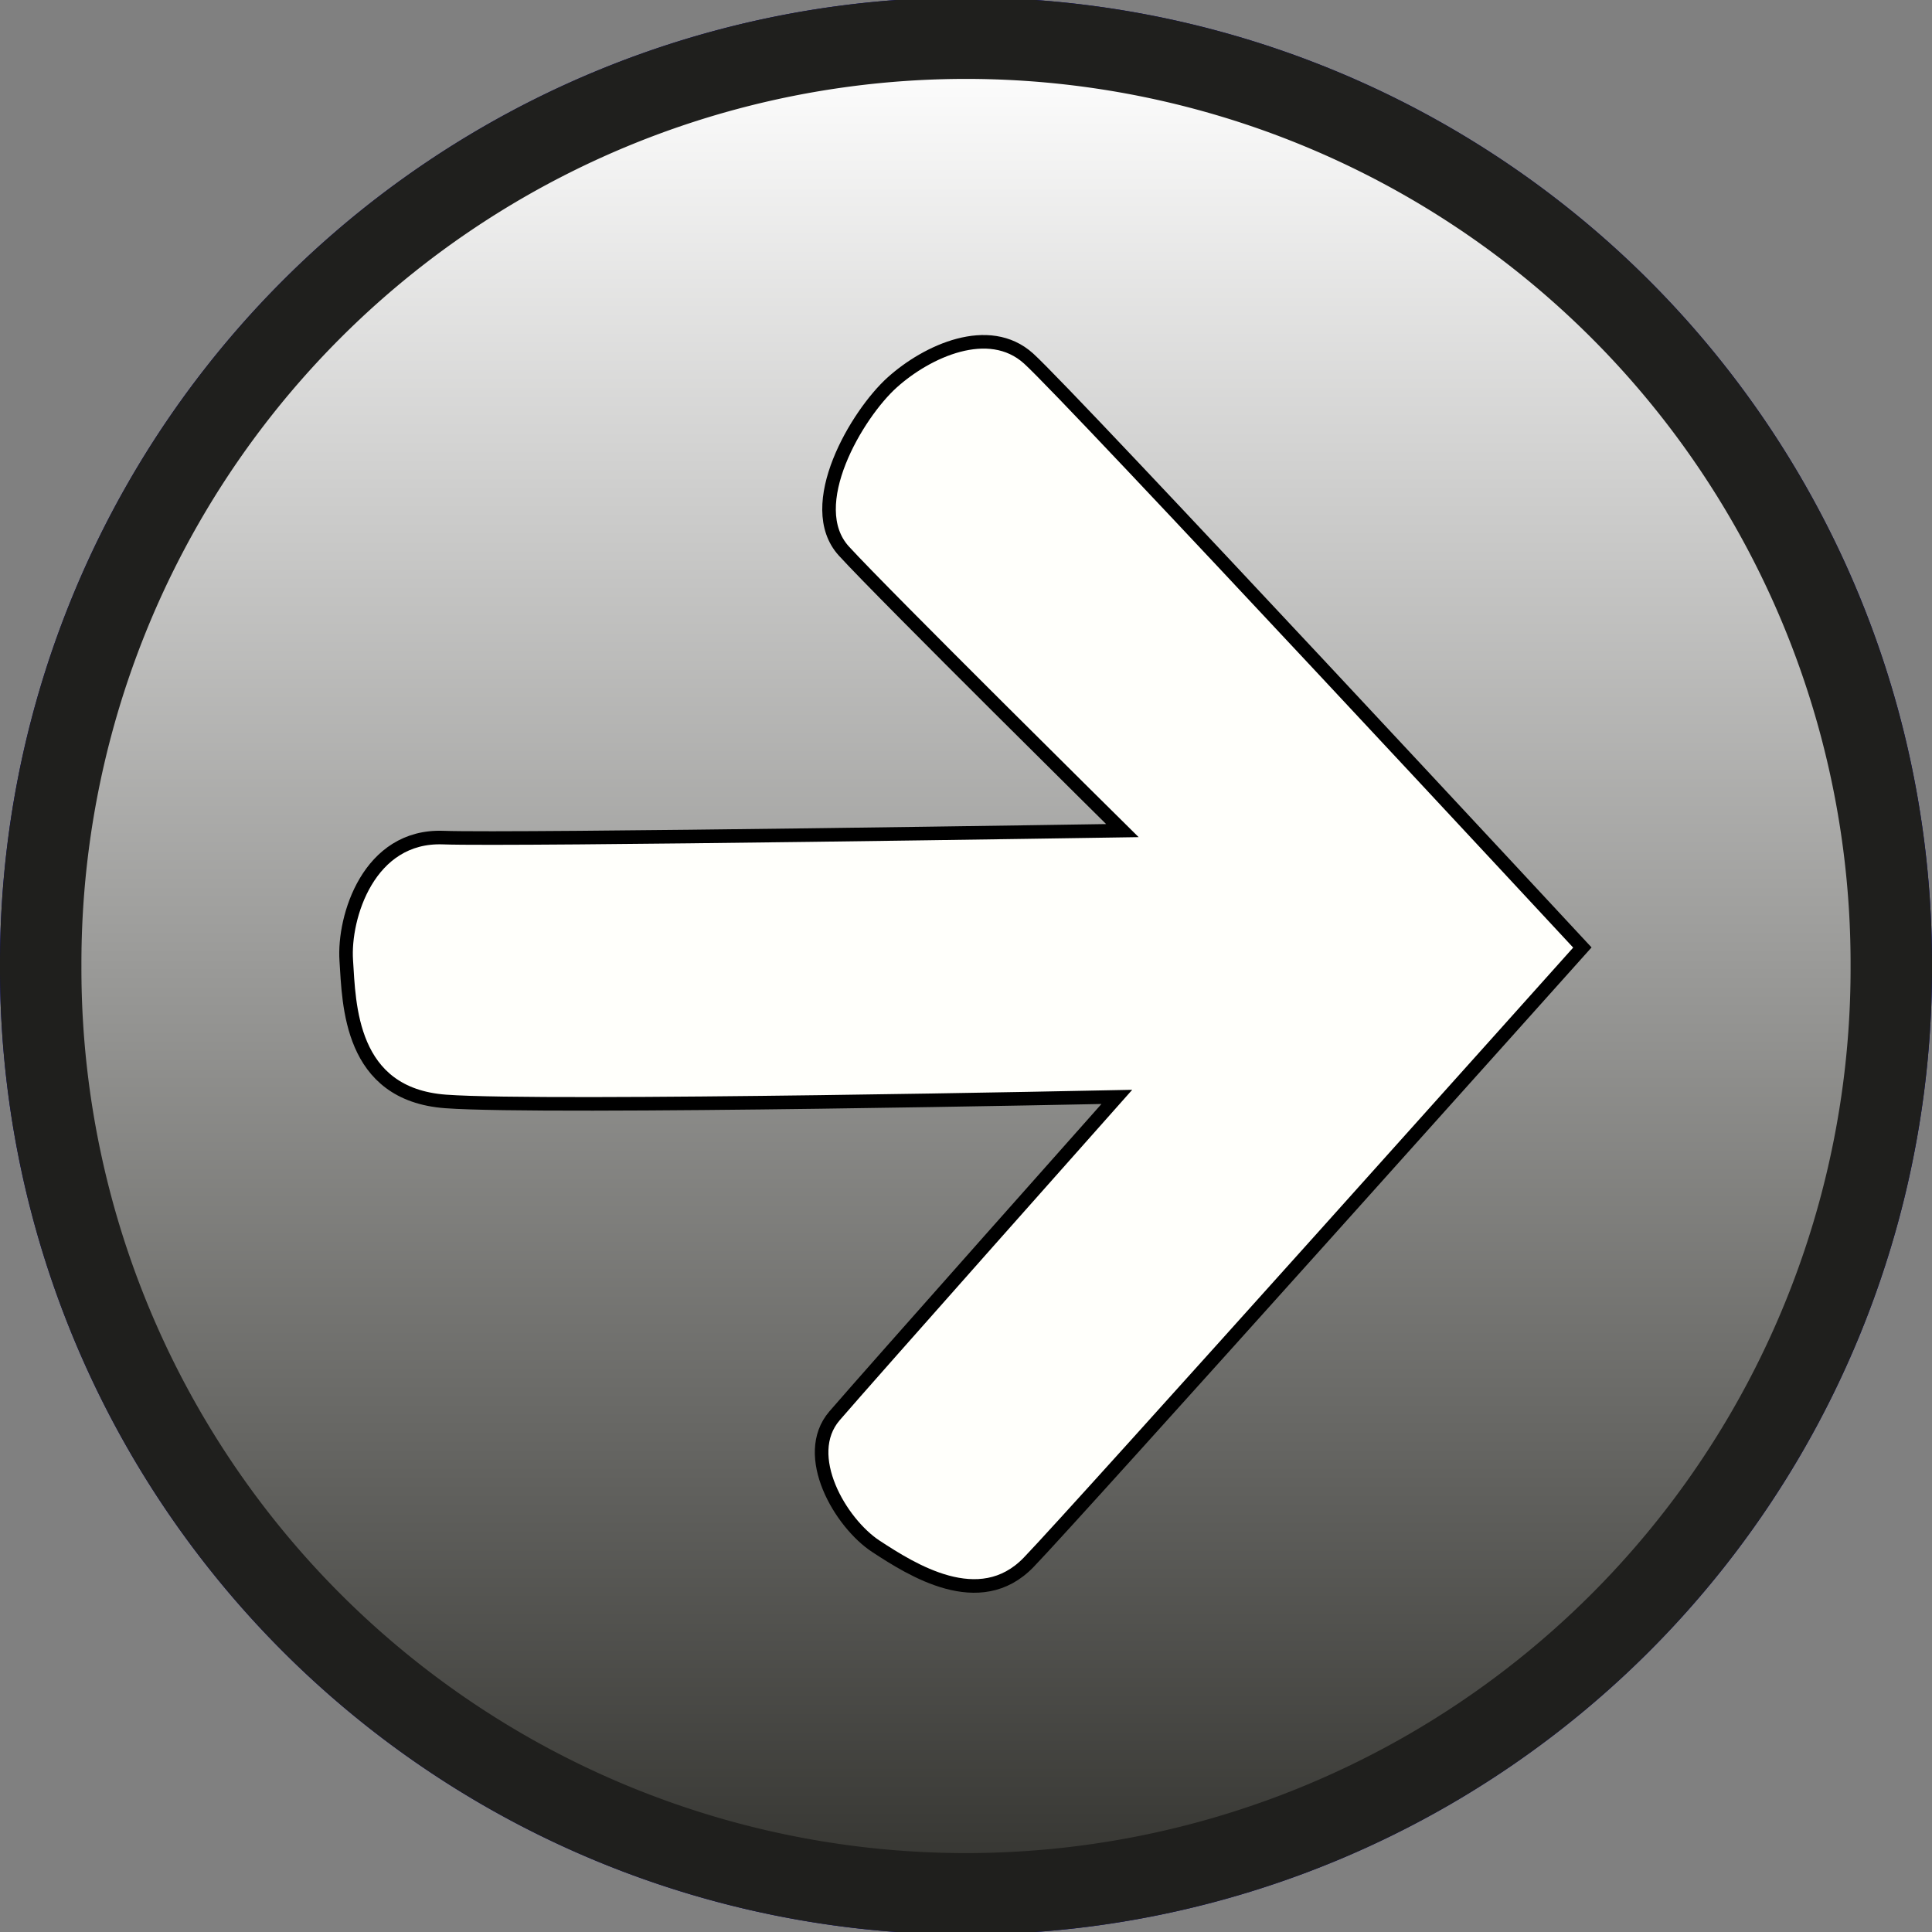 <?xml version="1.0" encoding="UTF-8" standalone="no"?>
<!-- Created with Inkscape (http://www.inkscape.org/) -->
<svg
   xmlns:dc="http://purl.org/dc/elements/1.1/"
   xmlns:cc="http://creativecommons.org/ns#"
   xmlns:rdf="http://www.w3.org/1999/02/22-rdf-syntax-ns#"
   xmlns:svg="http://www.w3.org/2000/svg"
   xmlns="http://www.w3.org/2000/svg"
   xmlns:xlink="http://www.w3.org/1999/xlink"
   xmlns:sodipodi="http://sodipodi.sourceforge.net/DTD/sodipodi-0.dtd"
   xmlns:inkscape="http://www.inkscape.org/namespaces/inkscape"
   width="284.741"
   height="284.741"
   id="svg2"
   sodipodi:version="0.32"
   inkscape:version="0.46"
   version="1.0"
   sodipodi:docname="right_gray.svg"
   inkscape:output_extension="org.inkscape.output.svg.inkscape"
   style="display:inline">
  <rect width="100%" height="100%" fill="#808080" stroke="none"/>
  <defs
     id="defs4">
    <linearGradient
       id="linearGradient3225">
      <stop
         style="stop-color:#343430;stop-opacity:1;"
         offset="0"
         id="stop3227" />
      <stop
         style="stop-color:#ffffff;stop-opacity:1;"
         offset="1"
         id="stop3229" />
    </linearGradient>
    <inkscape:perspective
       sodipodi:type="inkscape:persp3d"
       inkscape:vp_x="0 : 526.18109 : 1"
       inkscape:vp_y="0 : 1000 : 0"
       inkscape:vp_z="744.09448 : 526.18109 : 1"
       inkscape:persp3d-origin="372.04724 : 350.78739 : 1"
       id="perspective10" />
    <inkscape:perspective
       id="perspective2447"
       inkscape:persp3d-origin="372.04724 : 350.78739 : 1"
       inkscape:vp_z="744.09448 : 526.18109 : 1"
       inkscape:vp_y="0 : 1000 : 0"
       inkscape:vp_x="0 : 526.18109 : 1"
       sodipodi:type="inkscape:persp3d" />
    <linearGradient
       inkscape:collect="always"
       xlink:href="#linearGradient3225"
       id="linearGradient3231"
       x1="196.98"
       y1="343.235"
       x2="196.98"
       y2="71.504"
       gradientUnits="userSpaceOnUse" />
    <linearGradient
       inkscape:collect="always"
       xlink:href="#linearGradient3225"
       id="linearGradient3253"
       gradientUnits="userSpaceOnUse"
       x1="196.98"
       y1="343.235"
       x2="196.98"
       y2="71.504" />
  </defs>
  <sodipodi:namedview
     id="base"
     pagecolor="#ffffff"
     bordercolor="#666666"
     borderopacity="1.0"
     gridtolerance="10000"
     guidetolerance="10"
     objecttolerance="10"
     inkscape:pageopacity="0.0"
     inkscape:pageshadow="2"
     inkscape:zoom="1.2398693"
     inkscape:cx="197.79686"
     inkscape:cy="156.3241"
     inkscape:document-units="px"
     inkscape:current-layer="layer3"
     showgrid="false"
     inkscape:window-width="1272"
     inkscape:window-height="736"
     inkscape:window-x="0"
     inkscape:window-y="40" />
  <g
     inkscape:label="gray"
     inkscape:groupmode="layer"
     id="layer1"
     transform="translate(-53.599,-65.504)"
     style="display:inline">
    <path
       sodipodi:type="arc"
       style="opacity:1;fill:url(#linearGradient3231);fill-opacity:1;fill-rule:nonzero;stroke:#000090;stroke-width:12;stroke-linecap:round;stroke-linejoin:miter;stroke-miterlimit:1.9;stroke-dasharray:none;stroke-dashoffset:0;stroke-opacity:1"
       id="path2453"
       sodipodi:cx="196.97975"
       sodipodi:cy="206.8645"
       sodipodi:rx="136.37059"
       sodipodi:ry="136.37059"
       d="M 333.35,206.864 A 136.371,136.371 0 1 1 60.609,206.864 A 136.371,136.371 0 1 1 333.35,206.864 z"
       transform="translate(-1.01,1.01)" />
    <path
       sodipodi:type="arc"
       style="opacity:1;fill:url(#linearGradient3253);fill-opacity:1;fill-rule:nonzero;stroke:#1f1f1d;stroke-width:12;stroke-linecap:round;stroke-linejoin:miter;stroke-miterlimit:1.9;stroke-dasharray:none;stroke-dashoffset:0;stroke-opacity:1"
       id="path3251"
       sodipodi:cx="196.97975"
       sodipodi:cy="206.8645"
       sodipodi:rx="136.37059"
       sodipodi:ry="136.37059"
       d="M 333.35,206.864 A 136.371,136.371 0 1 1 60.609,206.864 A 136.371,136.371 0 1 1 333.35,206.864 z"
       transform="translate(-1.01,1.01)" />
  </g>
  <g
     inkscape:groupmode="layer"
     id="layer3"
     inkscape:label="right"
     style="display:inline">
    <path
       style="fill:#fffffb;fill-opacity:1;fill-rule:evenodd;stroke:#000000;stroke-width:2;stroke-linecap:butt;stroke-linejoin:miter;stroke-miterlimit:4;stroke-dasharray:none;stroke-opacity:1"
       d="M 233.212,139.646 C 233.212,139.646 157.808,58.437 151.586,52.831 C 145.742,47.565 136.629,51.734 131.475,56.38 C 126.322,61.025 118.268,74.526 124.378,81.222 C 130.193,87.596 165.42,122.417 165.42,122.417 C 165.42,122.417 75.654,123.833 65.324,123.447 C 54.327,123.036 50.607,135.152 51.032,141.554 C 51.457,147.956 51.495,161.289 65.686,162.332 C 80.543,163.425 164.599,161.664 164.599,161.664 C 164.599,161.664 127.71,203.173 122.985,208.678 C 117.988,214.499 123.874,224.494 129.109,227.911 C 134.345,231.328 144.358,237.742 151.586,230.277 C 158.499,223.137 233.212,139.646 233.212,139.646 z"
       id="path3248"
       sodipodi:nodetypes="czzzczzzczzzc" />
  </g>
</svg>
